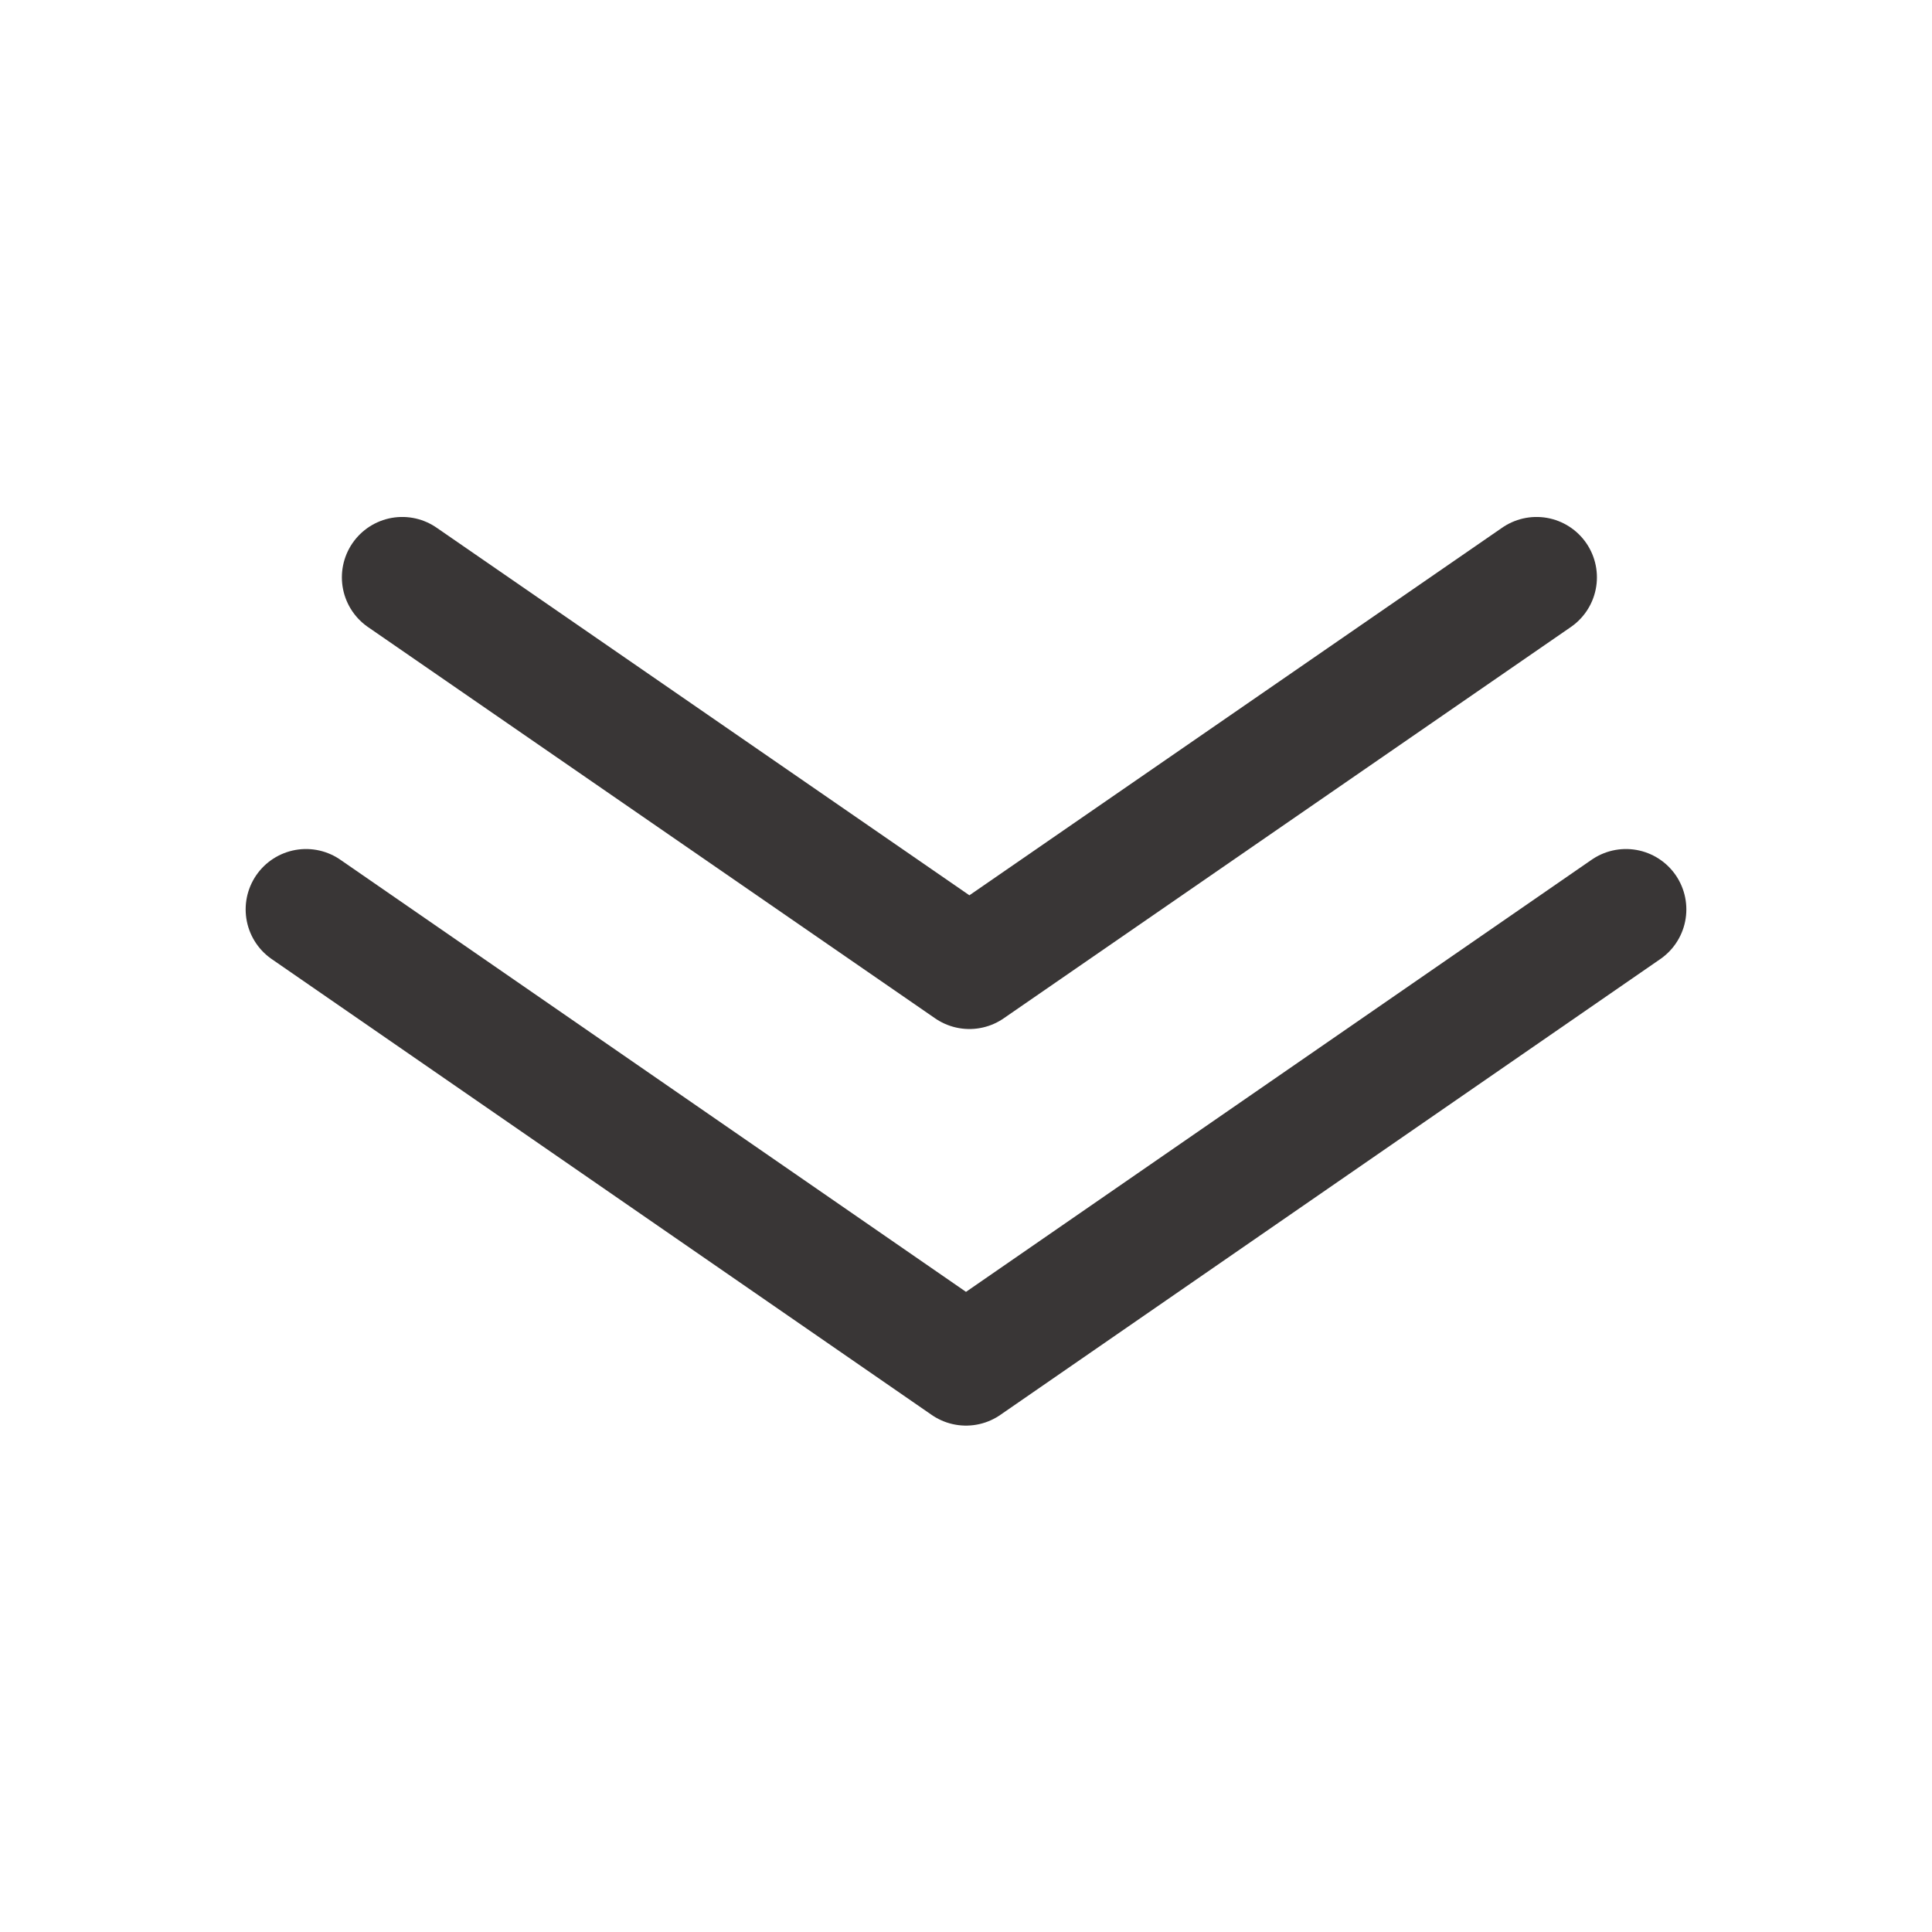 <?xml version="1.0" encoding="utf-8"?>
<!-- Generator: Adobe Illustrator 24.1.2, SVG Export Plug-In . SVG Version: 6.00 Build 0)  -->
<svg version="1.1" id="Layer_1" xmlns="http://www.w3.org/2000/svg" xmlns:xlink="http://www.w3.org/1999/xlink" x="0px" y="0px"
	 viewBox="0 0 512 512" style="enable-background:new 0 0 512 512;" xml:space="preserve">
<style type="text/css">
	.st0{fill:none;stroke:#393636;stroke-width:32;stroke-linecap:round;stroke-linejoin:round;}
</style>
<path class="st0" d="M430.9,241L256,361.8L81.1,241"/>
<path class="st0" d="M407.2,153L256.9,256.7L106.6,153"/>
</svg>

